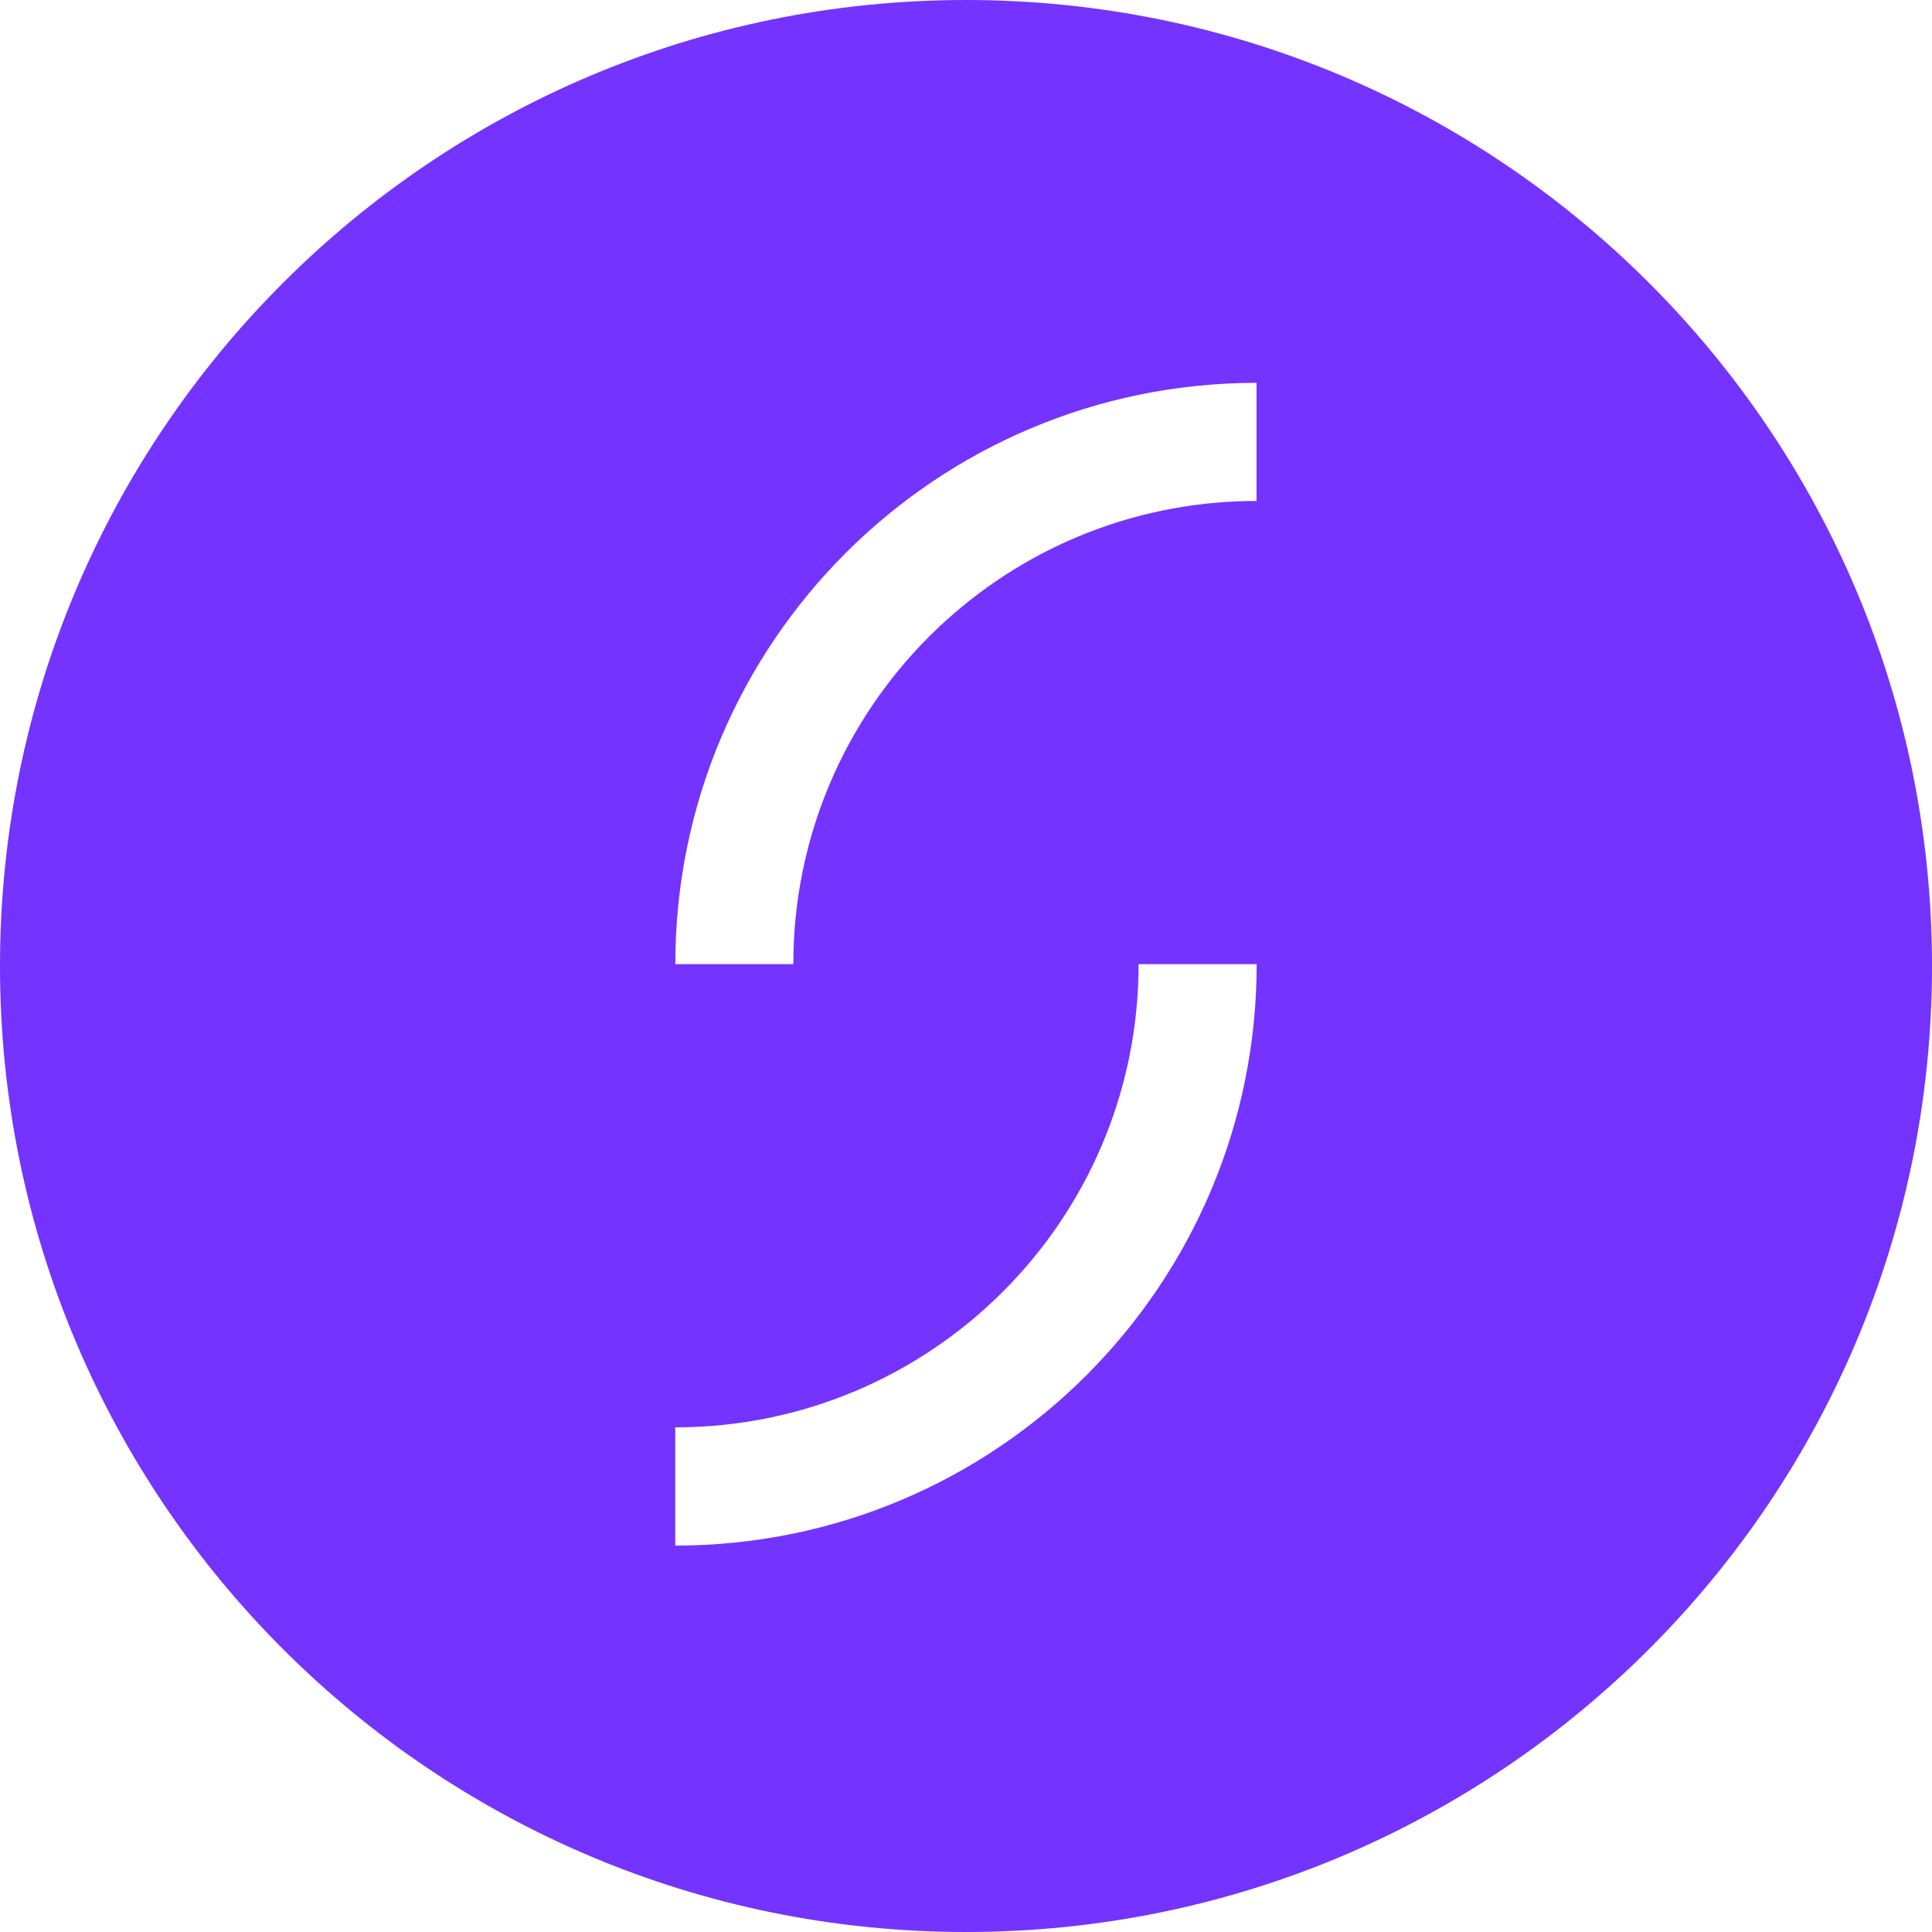 <svg role="img" viewBox="0 0 24 24" fill="#7433FF" xmlns="http://www.w3.org/2000/svg"><title>Starling Bank icon</title><path d="M12 0C5.373 0 0 5.373 0 12c0 6.627 5.373 12 12 12 6.628 0 12-5.373 12-12 0-6.627-5.372-12-12-12zm3.609 4.756v1.467c-3.177 0-5.754 2.577-5.754 5.754H8.389c0-3.988 3.233-7.221 7.221-7.221zm-1.465 7.221h1.467c0 3.989-3.233 7.223-7.223 7.223v-1.469c3.179 0 5.756-2.576 5.756-5.754Z"/></svg>